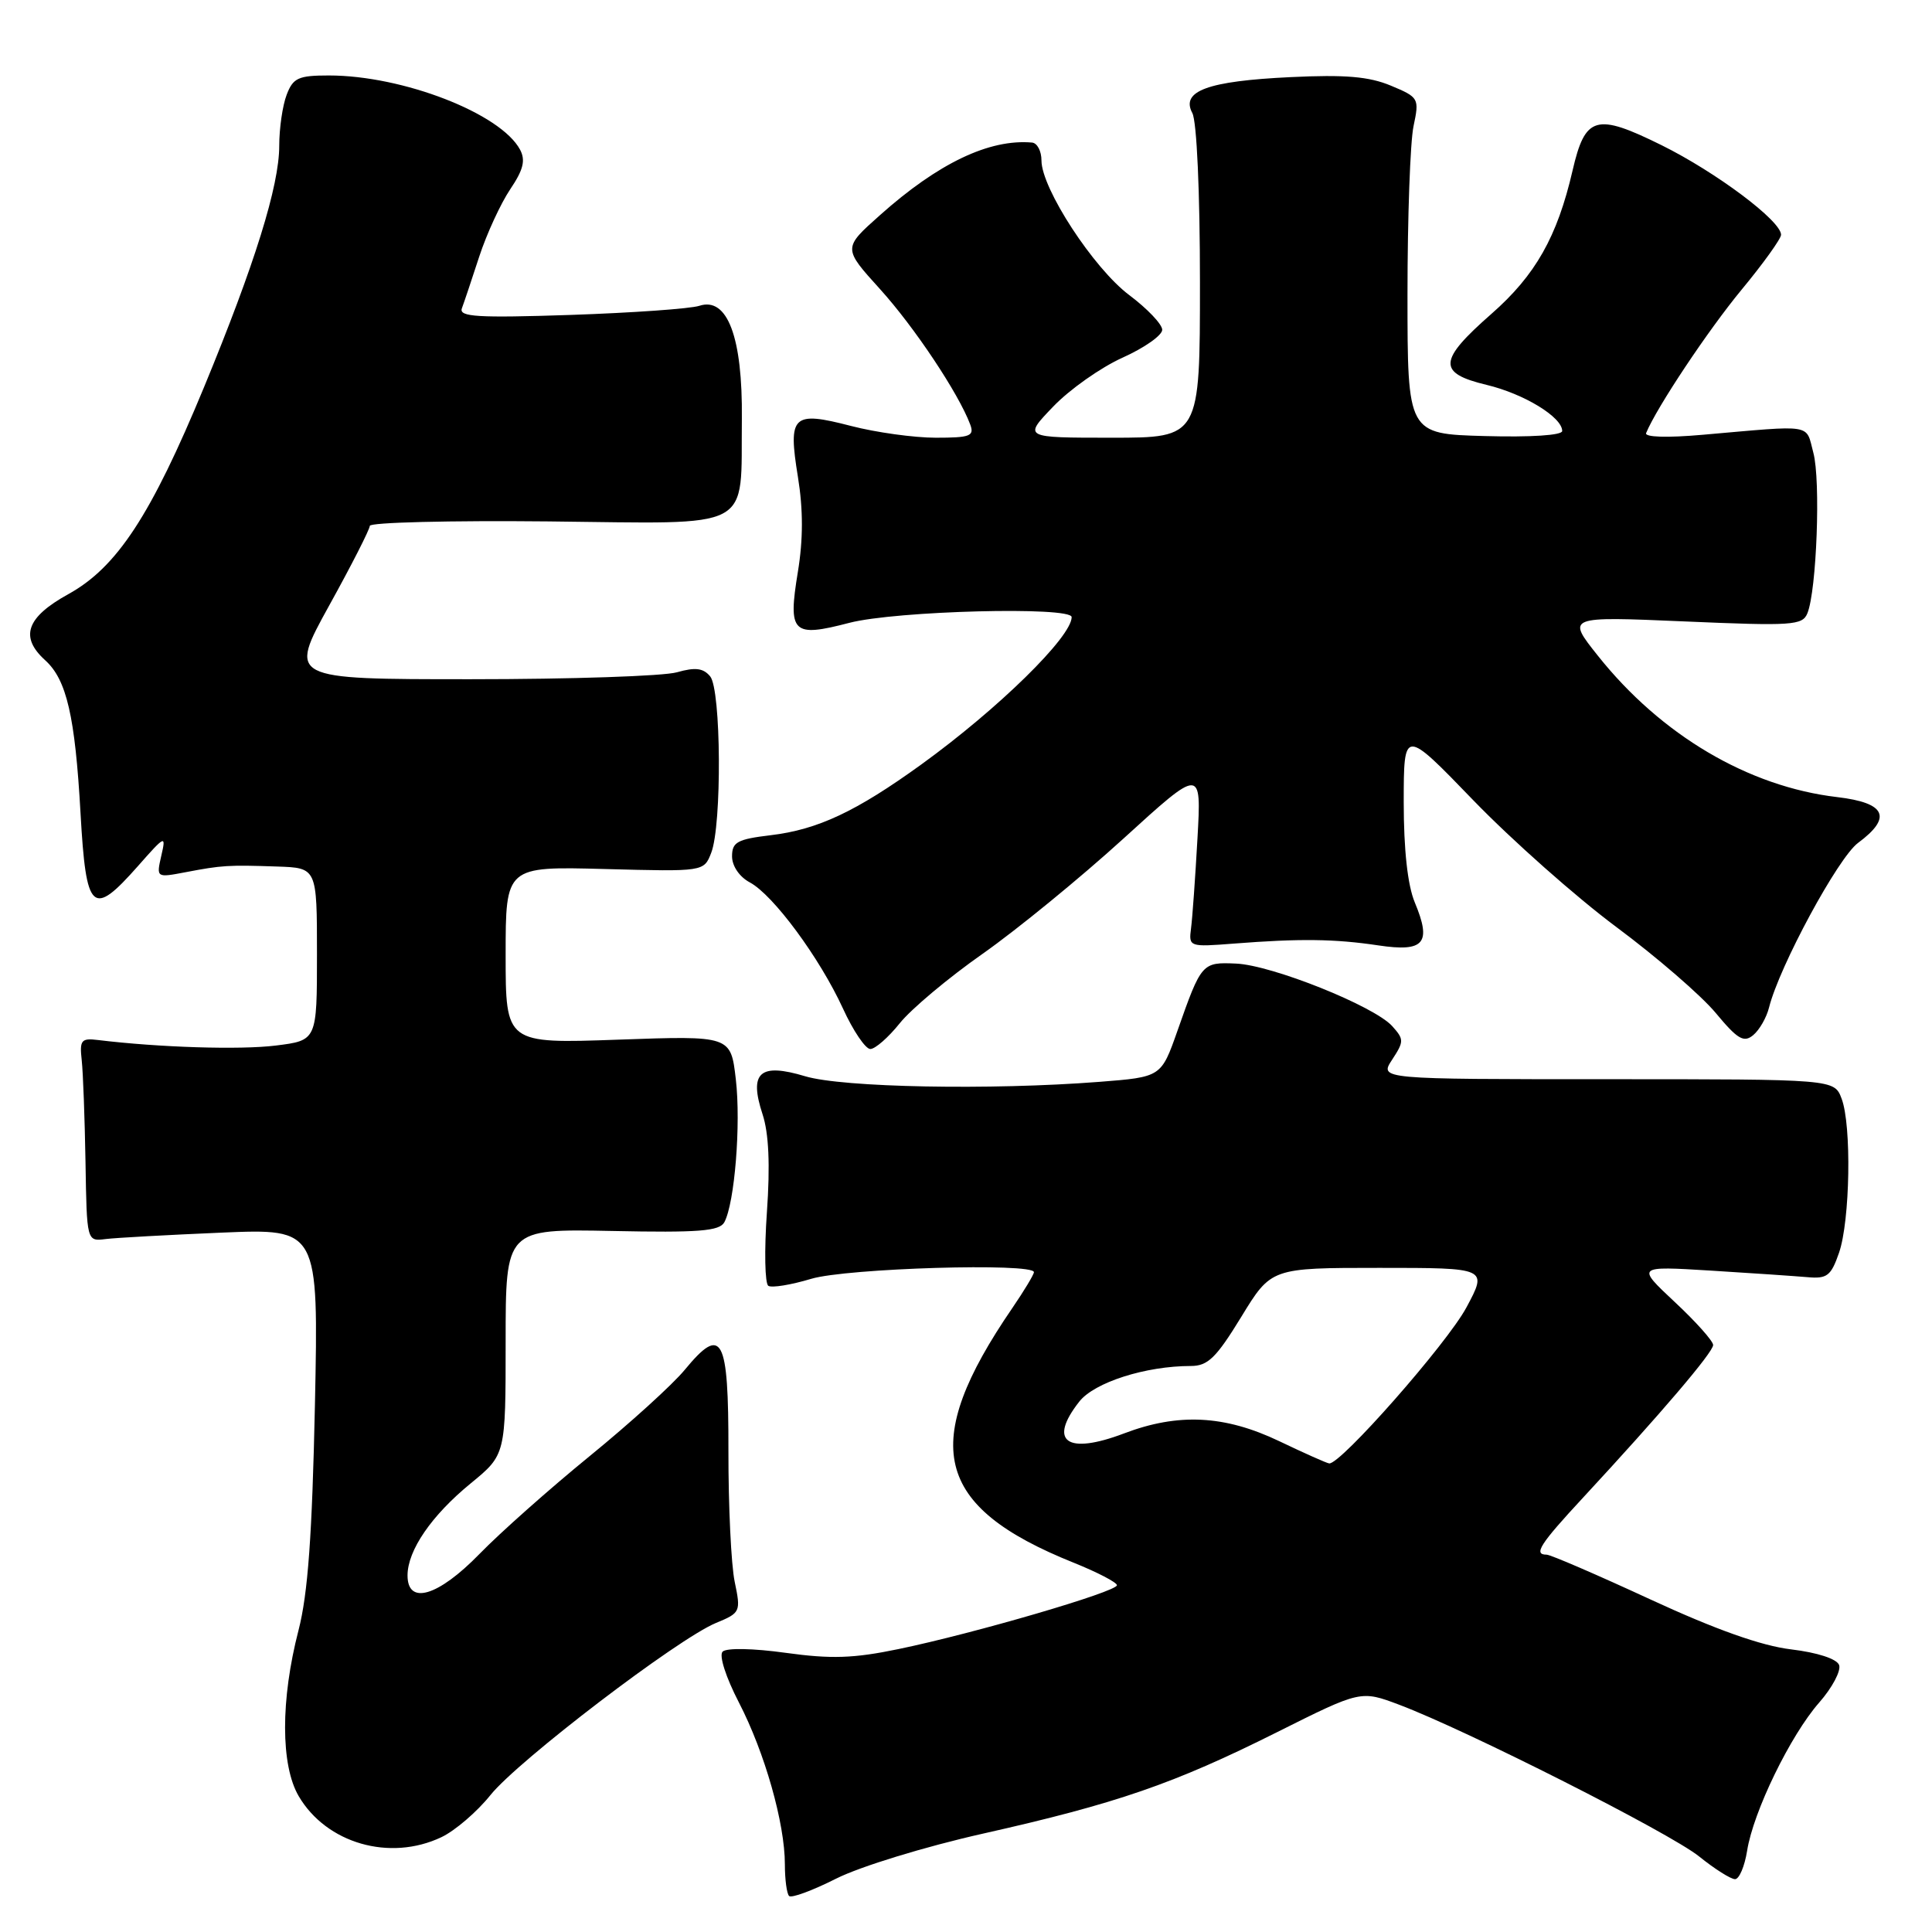 <?xml version="1.0" encoding="UTF-8" standalone="no"?>
<!DOCTYPE svg PUBLIC "-//W3C//DTD SVG 1.1//EN" "http://www.w3.org/Graphics/SVG/1.1/DTD/svg11.dtd" >
<svg xmlns="http://www.w3.org/2000/svg" xmlns:xlink="http://www.w3.org/1999/xlink" version="1.1" viewBox="0 0 256 256">
 <g >
 <path fill="currentColor"
d=" M 130.27 242.96 C 147.93 238.99 155.52 236.38 169.20 229.53 C 180.31 223.97 180.31 223.97 185.41 225.89 C 194.39 229.28 221.24 242.86 225.13 245.98 C 227.19 247.64 229.34 249.00 229.90 249.00 C 230.45 249.00 231.17 247.31 231.50 245.25 C 232.31 240.07 237.24 229.94 241.05 225.60 C 242.79 223.62 243.97 221.38 243.69 220.62 C 243.37 219.80 240.81 218.97 237.33 218.55 C 233.39 218.08 227.34 215.93 218.68 211.93 C 211.63 208.67 205.45 206.00 204.93 206.00 C 203.16 206.00 204.02 204.64 209.75 198.46 C 220.06 187.33 227.00 179.19 227.00 178.22 C 227.00 177.70 224.71 175.13 221.91 172.52 C 216.83 167.76 216.83 167.76 226.66 168.36 C 232.07 168.69 237.84 169.09 239.49 169.23 C 242.10 169.47 242.62 169.06 243.68 166.00 C 245.15 161.74 245.36 149.09 244.02 145.57 C 243.05 143.00 243.05 143.00 212.91 143.00 C 182.77 143.00 182.77 143.00 184.46 140.42 C 186.05 137.99 186.05 137.72 184.47 135.96 C 182.06 133.30 168.55 127.89 163.79 127.68 C 159.27 127.48 159.19 127.57 156.01 136.61 C 153.86 142.71 153.86 142.71 145.68 143.35 C 131.25 144.47 111.65 144.10 106.69 142.61 C 100.67 140.80 99.22 142.09 101.04 147.64 C 101.87 150.15 102.06 154.34 101.62 160.61 C 101.26 165.70 101.35 170.10 101.81 170.38 C 102.28 170.67 104.83 170.25 107.49 169.45 C 112.19 168.04 137.00 167.30 137.00 168.57 C 137.00 168.88 135.71 171.02 134.14 173.32 C 121.76 191.39 123.74 199.63 142.25 207.06 C 145.41 208.33 148.00 209.68 148.00 210.05 C 148.00 210.91 129.07 216.44 119.06 218.51 C 113.10 219.75 110.12 219.84 104.12 219.01 C 99.81 218.41 96.26 218.34 95.75 218.85 C 95.25 219.35 96.17 222.23 97.92 225.61 C 101.34 232.23 104.00 241.60 104.00 247.04 C 104.00 249.04 104.25 250.92 104.56 251.23 C 104.87 251.54 107.68 250.50 110.81 248.92 C 113.99 247.32 122.57 244.69 130.27 242.96 Z  M 58.48 243.44 C 60.28 242.59 63.22 240.07 65.00 237.84 C 68.68 233.27 89.80 217.15 94.87 215.05 C 98.12 213.71 98.18 213.57 97.35 209.59 C 96.88 207.34 96.51 199.55 96.52 192.27 C 96.54 177.09 95.69 175.50 90.74 181.50 C 89.13 183.46 83.46 188.60 78.15 192.93 C 72.84 197.26 66.27 203.09 63.54 205.90 C 58.06 211.53 54.00 212.74 54.00 208.75 C 54.01 205.42 57.18 200.80 62.39 196.54 C 67.00 192.76 67.00 192.76 67.00 177.80 C 67.00 162.83 67.00 162.83 81.10 163.11 C 92.60 163.35 95.34 163.13 95.98 161.95 C 97.35 159.39 98.19 148.96 97.50 143.01 C 96.83 137.23 96.83 137.23 81.92 137.76 C 67.00 138.29 67.00 138.29 67.00 126.54 C 67.00 114.80 67.00 114.80 80.14 115.15 C 93.27 115.50 93.27 115.50 94.24 113.00 C 95.67 109.33 95.56 91.38 94.10 89.62 C 93.18 88.52 92.13 88.39 89.70 89.08 C 87.95 89.59 75.65 90.00 62.37 90.00 C 38.23 90.00 38.23 90.00 43.61 80.25 C 46.58 74.89 49.00 70.13 49.00 69.68 C 49.00 69.22 59.65 68.96 72.67 69.09 C 100.31 69.38 98.13 70.53 98.30 55.50 C 98.41 44.69 96.39 39.30 92.67 40.52 C 91.48 40.91 83.79 41.45 75.60 41.73 C 63.29 42.14 60.79 41.99 61.20 40.86 C 61.48 40.11 62.52 37.02 63.50 34.00 C 64.49 30.98 66.34 26.97 67.60 25.09 C 69.35 22.50 69.66 21.24 68.91 19.83 C 66.34 15.03 53.38 10.00 43.58 10.00 C 39.53 10.00 38.83 10.32 37.98 12.57 C 37.44 13.98 37.00 17.01 37.00 19.32 C 37.00 24.62 33.76 35.02 27.04 51.29 C 20.01 68.29 15.50 75.17 9.05 78.73 C 3.49 81.80 2.58 84.40 5.99 87.49 C 8.83 90.06 9.95 94.90 10.67 107.75 C 11.41 120.87 12.22 121.61 18.27 114.77 C 21.91 110.64 22.02 110.60 21.37 113.40 C 20.71 116.31 20.71 116.31 24.60 115.57 C 29.42 114.65 30.21 114.60 36.75 114.82 C 42.00 115.00 42.00 115.00 42.00 126.43 C 42.00 137.86 42.00 137.86 36.55 138.54 C 31.83 139.13 21.06 138.79 13.00 137.81 C 10.76 137.53 10.53 137.82 10.83 140.50 C 11.01 142.15 11.23 148.22 11.33 154.00 C 11.50 164.50 11.50 164.50 14.00 164.18 C 15.38 164.01 22.29 163.63 29.36 163.33 C 42.21 162.79 42.21 162.79 41.73 186.15 C 41.36 203.48 40.80 211.18 39.56 216.00 C 37.17 225.22 37.18 233.91 39.58 238.00 C 43.26 244.27 51.65 246.68 58.48 243.44 Z  M 119.22 135.59 C 120.72 133.71 125.67 129.56 130.22 126.37 C 134.77 123.17 143.16 116.31 148.85 111.13 C 159.20 101.70 159.20 101.70 158.67 111.10 C 158.38 116.27 158.00 121.62 157.82 123.00 C 157.50 125.47 157.58 125.49 163.50 125.03 C 172.20 124.35 176.84 124.40 182.64 125.27 C 188.73 126.18 189.73 125.00 187.46 119.56 C 186.52 117.30 186.00 112.60 186.00 106.28 C 186.01 96.50 186.01 96.50 195.25 106.07 C 200.34 111.33 208.86 118.88 214.18 122.84 C 219.51 126.80 225.43 131.92 227.34 134.22 C 230.24 137.71 231.06 138.20 232.31 137.16 C 233.13 136.48 234.08 134.83 234.41 133.49 C 235.78 128.03 243.56 113.64 246.20 111.69 C 250.77 108.31 249.90 106.38 243.44 105.62 C 231.67 104.24 220.10 97.41 211.73 86.89 C 207.57 81.67 207.57 81.67 223.17 82.34 C 237.50 82.96 238.84 82.87 239.49 81.26 C 240.72 78.21 241.26 63.65 240.28 60.00 C 239.24 56.10 240.50 56.31 225.62 57.61 C 220.87 58.03 217.88 57.93 218.12 57.38 C 219.52 53.98 226.33 43.76 230.75 38.41 C 233.64 34.92 236.00 31.63 236.00 31.11 C 236.00 29.26 227.41 22.83 220.17 19.24 C 211.47 14.94 210.05 15.34 208.37 22.61 C 206.34 31.38 203.46 36.47 197.61 41.60 C 190.56 47.79 190.45 49.43 196.99 51.00 C 201.95 52.19 207.00 55.27 207.00 57.11 C 207.00 57.68 202.85 57.95 196.75 57.78 C 186.50 57.50 186.50 57.50 186.50 39.00 C 186.50 28.82 186.86 18.80 187.30 16.72 C 188.08 13.03 188.01 12.90 184.30 11.35 C 181.40 10.14 178.24 9.87 170.99 10.22 C 160.03 10.74 156.43 12.06 157.99 14.98 C 158.58 16.08 159.00 25.46 159.00 37.43 C 159.00 58.00 159.00 58.00 147.30 58.00 C 135.59 58.00 135.59 58.00 139.55 53.88 C 141.72 51.61 145.86 48.69 148.75 47.39 C 151.64 46.09 154.00 44.43 154.00 43.70 C 154.00 42.97 152.03 40.90 149.63 39.10 C 144.91 35.56 138.00 24.97 138.00 21.27 C 138.00 20.02 137.44 18.95 136.75 18.89 C 131.09 18.39 124.32 21.62 116.60 28.51 C 111.69 32.88 111.69 32.88 116.60 38.30 C 121.14 43.31 127.02 52.13 128.56 56.25 C 129.13 57.78 128.55 58.00 124.00 58.00 C 121.13 58.00 116.07 57.30 112.76 56.44 C 105.00 54.43 104.40 55.01 105.73 63.20 C 106.43 67.51 106.43 71.48 105.72 75.79 C 104.39 83.91 104.99 84.50 112.54 82.53 C 118.68 80.93 142.00 80.33 142.00 81.77 C 142.00 84.39 132.28 93.91 122.10 101.28 C 113.44 107.54 108.35 109.93 102.12 110.67 C 97.70 111.20 97.00 111.58 97.00 113.47 C 97.00 114.75 97.98 116.19 99.35 116.92 C 102.47 118.59 108.61 126.92 111.69 133.62 C 113.04 136.58 114.68 139.00 115.32 139.00 C 115.97 139.00 117.72 137.46 119.22 135.59 Z  M 169.50 190.96 C 162.27 187.51 156.12 187.20 148.93 189.94 C 141.36 192.81 138.84 191.02 143.01 185.72 C 145.01 183.17 151.80 181.00 157.80 181.00 C 160.05 181.00 161.16 179.91 164.47 174.50 C 168.44 168.00 168.44 168.00 182.78 168.00 C 197.12 168.00 197.12 168.00 194.31 173.24 C 191.75 178.02 177.58 194.12 176.12 193.91 C 175.78 193.87 172.80 192.54 169.50 190.96 Z "/>
</g>
</svg>